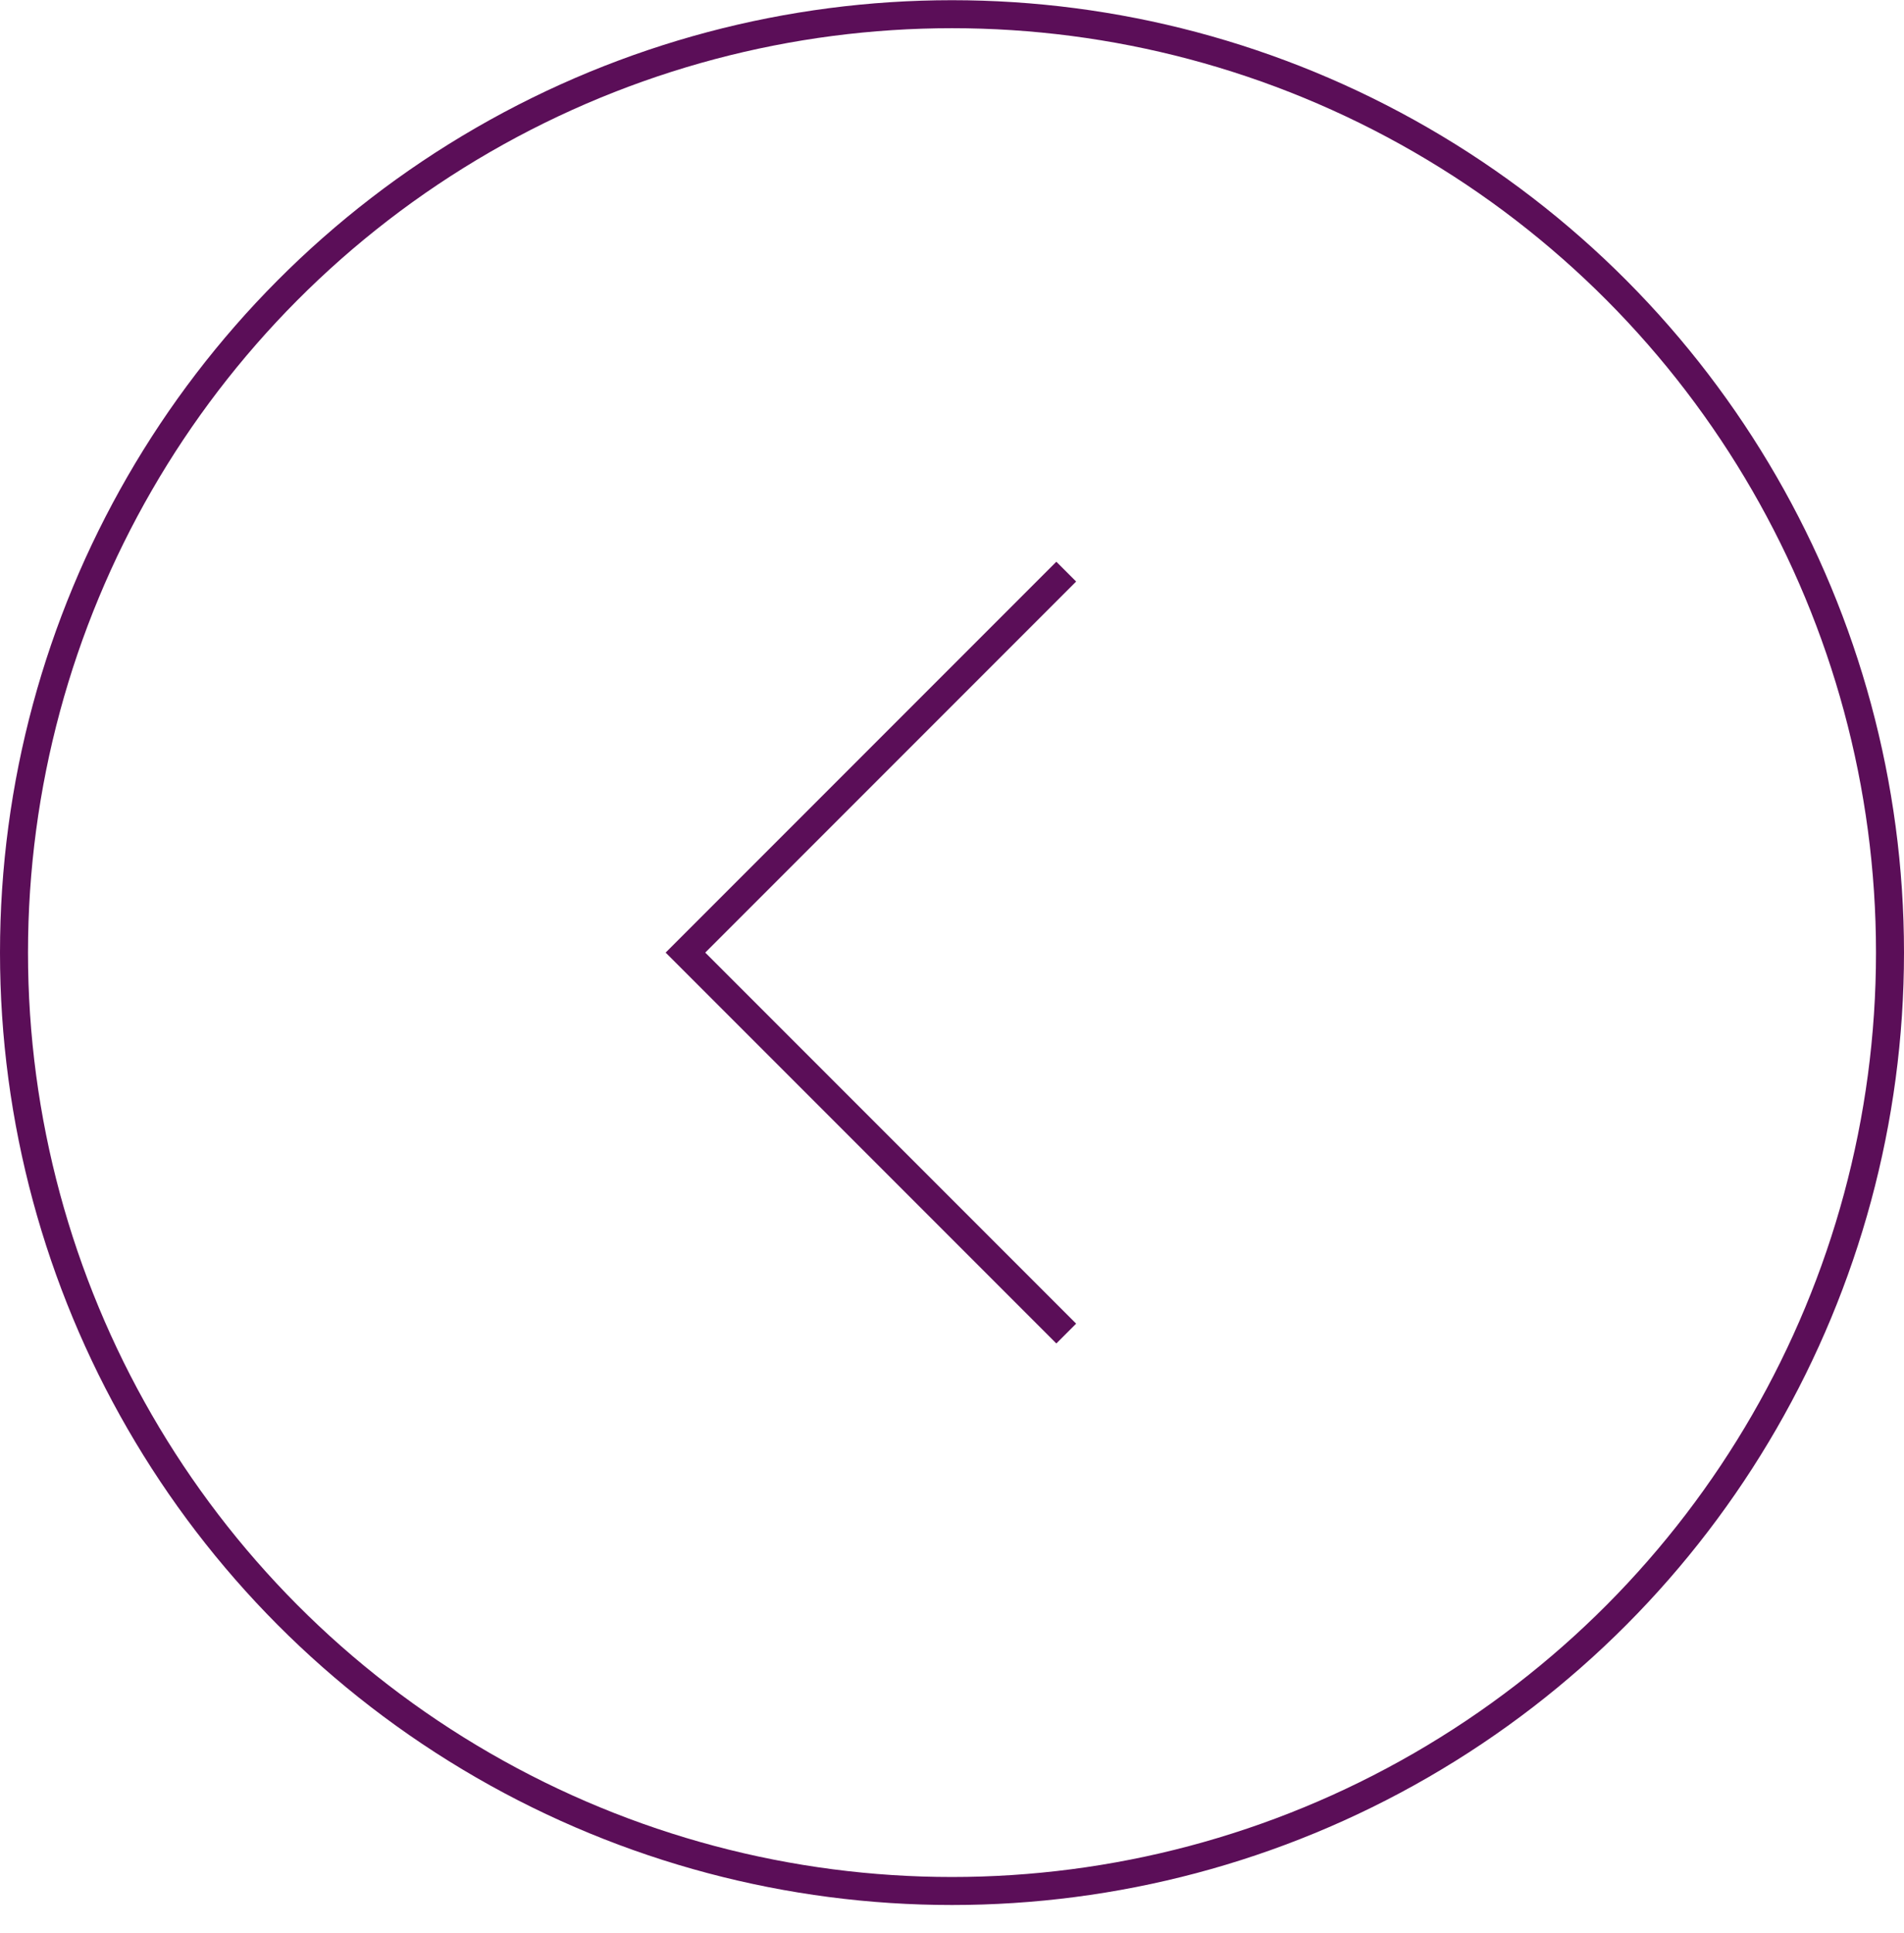 <svg width="68" height="69" viewBox="0 0 68 69" fill="none" xmlns="http://www.w3.org/2000/svg">
<circle cx="34" cy="34.007" r="33.5" transform="rotate(-180 34 34.007)" stroke="#5B0E58"/>
<path d="M38.08 20.407L24.48 34.007L38.08 47.607" stroke="#5B0E58"/>
</svg>
